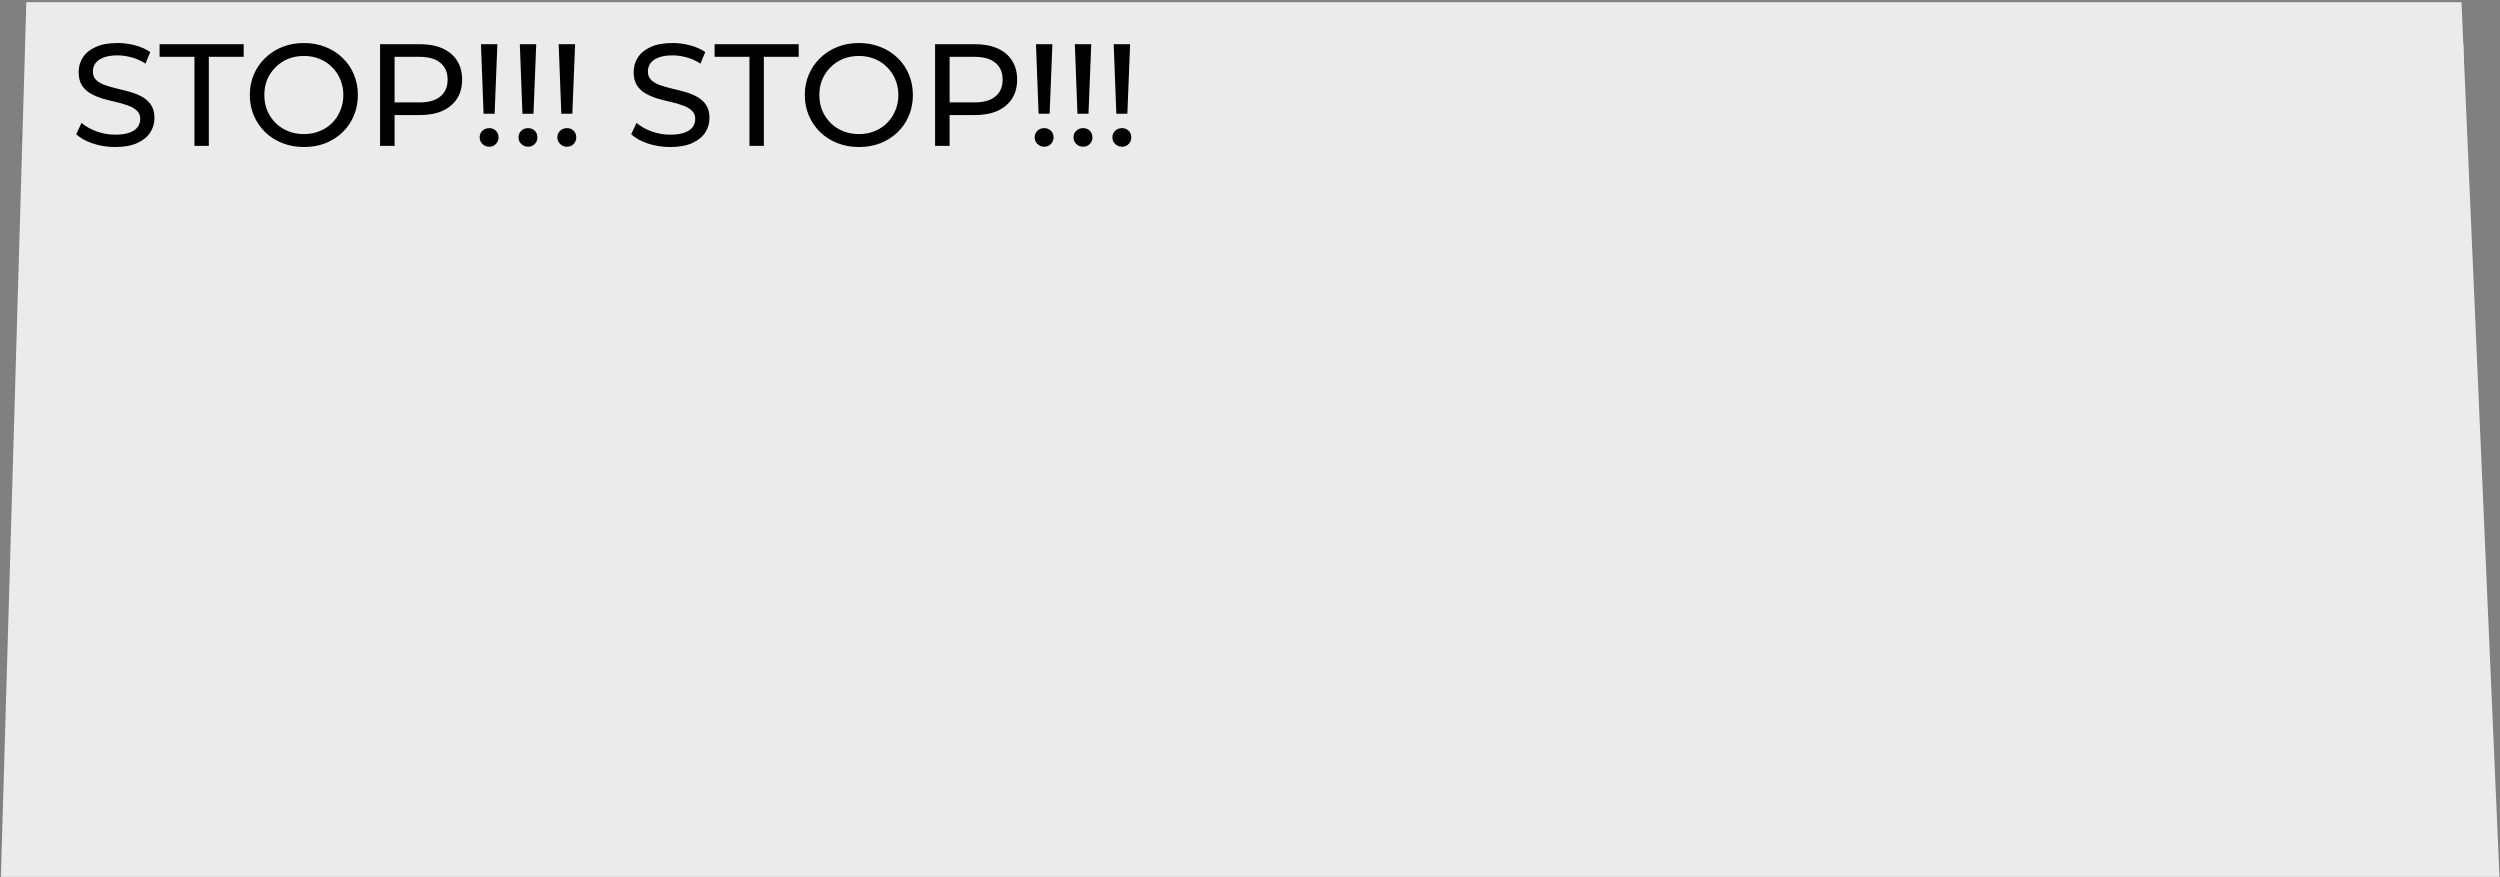 <svg width="969" height="340" viewBox="0 0 969 340" fill="none" xmlns="http://www.w3.org/2000/svg">
<rect x="0" y="0" width="969" height="340" fill="#808080" stroke="none"/>
<path d="M10.207 0.853L954.071 0.853L968.799 339.871L0.344 339.871L10.207 0.853Z" fill="#EBEBEB"/>
<mask id="mask0_194_584" style="mask-type:alpha" maskUnits="userSpaceOnUse" x="0" y="0" width="969" height="340">
<path d="M10.207 0.853L954.071 0.853L968.799 339.871L0.344 339.871L10.207 0.853Z" fill="black"/>
</mask>
<g mask="url(#mask0_194_584)">
<path d="M-585.645 56.984C-588.647 56.984 -591.518 56.533 -594.258 55.633C-596.998 54.694 -599.156 53.493 -600.732 52.03L-598.649 47.639C-597.148 48.952 -595.234 50.041 -592.907 50.904C-590.58 51.767 -588.159 52.199 -585.645 52.199C-583.355 52.199 -581.497 51.936 -580.071 51.41C-578.645 50.885 -577.594 50.172 -576.919 49.271C-576.243 48.333 -575.905 47.282 -575.905 46.118C-575.905 44.767 -576.356 43.679 -577.256 42.853C-578.12 42.028 -579.264 41.371 -580.691 40.883C-582.079 40.358 -583.618 39.907 -585.307 39.532C-586.996 39.157 -588.703 38.725 -590.43 38.237C-592.119 37.712 -593.676 37.055 -595.102 36.267C-596.491 35.478 -597.617 34.428 -598.48 33.114C-599.343 31.763 -599.775 30.037 -599.775 27.935C-599.775 25.908 -599.25 24.05 -598.199 22.361C-597.11 20.635 -595.459 19.265 -593.245 18.252C-590.993 17.201 -588.14 16.676 -584.688 16.676C-582.398 16.676 -580.128 16.976 -577.876 17.576C-575.624 18.177 -573.672 19.04 -572.021 20.166L-573.879 24.67C-575.568 23.544 -577.35 22.737 -579.227 22.249C-581.103 21.724 -582.924 21.461 -584.688 21.461C-586.902 21.461 -588.722 21.742 -590.148 22.305C-591.574 22.868 -592.625 23.619 -593.301 24.557C-593.939 25.495 -594.258 26.546 -594.258 27.71C-594.258 29.098 -593.826 30.205 -592.963 31.031C-592.062 31.857 -590.918 32.514 -589.529 33.002C-588.103 33.489 -586.545 33.94 -584.856 34.353C-583.168 34.728 -581.479 35.16 -579.79 35.647C-578.063 36.135 -576.506 36.773 -575.117 37.562C-573.691 38.35 -572.546 39.401 -571.683 40.714C-570.82 42.028 -570.388 43.717 -570.388 45.781C-570.388 47.77 -570.933 49.628 -572.021 51.354C-573.109 53.043 -574.798 54.413 -577.088 55.464C-579.339 56.477 -582.192 56.984 -585.645 56.984ZM-554.888 56.533V22.024L-568.399 22.024V17.126L-535.804 17.126V22.024H-549.315V56.533H-554.888ZM-512.433 56.984C-515.435 56.984 -518.231 56.477 -520.821 55.464C-523.373 54.45 -525.587 53.043 -527.464 51.242C-529.34 49.403 -530.804 47.263 -531.855 44.824C-532.906 42.384 -533.431 39.719 -533.431 36.83C-533.431 33.94 -532.906 31.275 -531.855 28.836C-530.804 26.396 -529.34 24.276 -527.464 22.474C-525.587 20.635 -523.373 19.209 -520.821 18.196C-518.269 17.182 -515.473 16.676 -512.433 16.676C-509.43 16.676 -506.672 17.182 -504.157 18.196C-501.605 19.171 -499.391 20.579 -497.514 22.418C-495.6 24.219 -494.136 26.34 -493.123 28.779C-492.072 31.219 -491.547 33.902 -491.547 36.83C-491.547 39.757 -492.072 42.441 -493.123 44.88C-494.136 47.319 -495.6 49.459 -497.514 51.298C-499.391 53.099 -501.605 54.507 -504.157 55.52C-506.672 56.496 -509.43 56.984 -512.433 56.984ZM-512.433 51.973C-510.256 51.973 -508.248 51.598 -506.409 50.847C-504.532 50.097 -502.919 49.046 -501.567 47.695C-500.179 46.306 -499.109 44.692 -498.359 42.853C-497.57 41.014 -497.176 39.006 -497.176 36.83C-497.176 34.653 -497.57 32.645 -498.359 30.806C-499.109 28.967 -500.179 27.372 -501.567 26.021C-502.919 24.632 -504.532 23.562 -506.409 22.812C-508.248 22.061 -510.256 21.686 -512.433 21.686C-514.647 21.686 -516.692 22.061 -518.569 22.812C-520.408 23.562 -522.022 24.632 -523.41 26.021C-524.799 27.372 -525.887 28.967 -526.676 30.806C-527.426 32.645 -527.801 34.653 -527.801 36.83C-527.801 39.006 -527.426 41.014 -526.676 42.853C-525.887 44.692 -524.799 46.306 -523.41 47.695C-522.022 49.046 -520.408 50.097 -518.569 50.847C-516.692 51.598 -514.647 51.973 -512.433 51.973ZM-482.942 56.533V17.126L-467.573 17.126C-464.12 17.126 -461.174 17.67 -458.735 18.759C-456.295 19.847 -454.419 21.423 -453.105 23.487C-451.792 25.552 -451.135 28.01 -451.135 30.862C-451.135 33.715 -451.792 36.173 -453.105 38.237C-454.419 40.264 -456.295 41.84 -458.735 42.966C-461.174 44.054 -464.12 44.599 -467.573 44.599H-479.846L-477.313 41.953V56.533H-482.942ZM-477.313 42.516L-479.846 39.701H-467.742C-464.139 39.701 -461.418 38.931 -459.579 37.393C-457.703 35.854 -456.764 33.677 -456.764 30.862C-456.764 28.047 -457.703 25.871 -459.579 24.332C-461.418 22.793 -464.139 22.024 -467.742 22.024L-479.846 22.024L-477.313 19.209V42.516ZM-442.821 44.092L-443.834 17.126H-437.473L-438.542 44.092H-442.821ZM-440.625 56.871C-441.676 56.871 -442.558 56.515 -443.271 55.801C-443.984 55.088 -444.341 54.244 -444.341 53.268C-444.341 52.217 -443.984 51.354 -443.271 50.678C-442.558 50.003 -441.676 49.665 -440.625 49.665C-439.575 49.665 -438.711 50.003 -438.036 50.678C-437.36 51.354 -437.022 52.217 -437.022 53.268C-437.022 54.244 -437.36 55.088 -438.036 55.801C-438.711 56.515 -439.575 56.871 -440.625 56.871ZM-427.757 44.092L-428.771 17.126L-422.409 17.126L-423.479 44.092H-427.757ZM-425.562 56.871C-426.613 56.871 -427.495 56.515 -428.208 55.801C-428.921 55.088 -429.277 54.244 -429.277 53.268C-429.277 52.217 -428.921 51.354 -428.208 50.678C-427.495 50.003 -426.613 49.665 -425.562 49.665C-424.511 49.665 -423.648 50.003 -422.972 50.678C-422.297 51.354 -421.959 52.217 -421.959 53.268C-421.959 54.244 -422.297 55.088 -422.972 55.801C-423.648 56.515 -424.511 56.871 -425.562 56.871ZM-412.694 44.092L-413.707 17.126H-407.345L-408.415 44.092H-412.694ZM-410.498 56.871C-411.549 56.871 -412.431 56.515 -413.144 55.801C-413.857 55.088 -414.214 54.244 -414.214 53.268C-414.214 52.217 -413.857 51.354 -413.144 50.678C-412.431 50.003 -411.549 49.665 -410.498 49.665C-409.447 49.665 -408.584 50.003 -407.908 50.678C-407.233 51.354 -406.895 52.217 -406.895 53.268C-406.895 54.244 -407.233 55.088 -407.908 55.801C-408.584 56.515 -409.447 56.871 -410.498 56.871ZM-370.52 56.984C-373.523 56.984 -376.394 56.533 -379.134 55.633C-381.873 54.694 -384.031 53.493 -385.608 52.03L-383.525 47.639C-382.023 48.952 -380.109 50.041 -377.782 50.904C-375.456 51.767 -373.035 52.199 -370.52 52.199C-368.231 52.199 -366.373 51.936 -364.947 51.41C-363.521 50.885 -362.47 50.172 -361.794 49.271C-361.119 48.333 -360.781 47.282 -360.781 46.118C-360.781 44.767 -361.231 43.679 -362.132 42.853C-362.995 42.028 -364.14 41.371 -365.566 40.883C-366.955 40.358 -368.494 39.907 -370.182 39.532C-371.871 39.157 -373.579 38.725 -375.305 38.237C-376.994 37.712 -378.552 37.055 -379.978 36.267C-381.367 35.478 -382.493 34.428 -383.356 33.114C-384.219 31.763 -384.651 30.037 -384.651 27.935C-384.651 25.908 -384.125 24.05 -383.074 22.361C-381.986 20.635 -380.335 19.265 -378.12 18.252C-375.868 17.201 -373.016 16.676 -369.563 16.676C-367.274 16.676 -365.003 16.976 -362.751 17.576C-360.499 18.177 -358.548 19.04 -356.897 20.166L-358.754 24.67C-360.443 23.544 -362.226 22.737 -364.102 22.249C-365.979 21.724 -367.799 21.461 -369.563 21.461C-371.778 21.461 -373.598 21.742 -375.024 22.305C-376.45 22.868 -377.501 23.619 -378.177 24.557C-378.815 25.495 -379.134 26.546 -379.134 27.71C-379.134 29.098 -378.702 30.205 -377.839 31.031C-376.938 31.857 -375.793 32.514 -374.405 33.002C-372.979 33.489 -371.421 33.94 -369.732 34.353C-368.043 34.728 -366.354 35.16 -364.665 35.647C-362.939 36.135 -361.381 36.773 -359.993 37.562C-358.567 38.35 -357.422 39.401 -356.559 40.714C-355.696 42.028 -355.264 43.717 -355.264 45.781C-355.264 47.77 -355.808 49.628 -356.897 51.354C-357.985 53.043 -359.674 54.413 -361.963 55.464C-364.215 56.477 -367.067 56.984 -370.52 56.984ZM-339.764 56.533V22.024L-353.275 22.024V17.126L-320.68 17.126V22.024L-334.191 22.024V56.533H-339.764ZM-297.308 56.984C-300.311 56.984 -303.107 56.477 -305.696 55.464C-308.248 54.45 -310.463 53.043 -312.339 51.242C-314.216 49.403 -315.68 47.263 -316.73 44.824C-317.781 42.384 -318.307 39.719 -318.307 36.83C-318.307 33.94 -317.781 31.275 -316.73 28.836C-315.68 26.396 -314.216 24.276 -312.339 22.474C-310.463 20.635 -308.248 19.209 -305.696 18.196C-303.144 17.182 -300.348 16.676 -297.308 16.676C-294.306 16.676 -291.547 17.182 -289.033 18.196C-286.481 19.171 -284.266 20.579 -282.39 22.418C-280.476 24.219 -279.012 26.34 -277.999 28.779C-276.948 31.219 -276.422 33.902 -276.422 36.83C-276.422 39.757 -276.948 42.441 -277.999 44.88C-279.012 47.319 -280.476 49.459 -282.39 51.298C-284.266 53.099 -286.481 54.507 -289.033 55.52C-291.547 56.496 -294.306 56.984 -297.308 56.984ZM-297.308 51.973C-295.131 51.973 -293.124 51.598 -291.285 50.847C-289.408 50.097 -287.794 49.046 -286.443 47.695C-285.054 46.306 -283.985 44.692 -283.234 42.853C-282.446 41.014 -282.052 39.006 -282.052 36.83C-282.052 34.653 -282.446 32.645 -283.234 30.806C-283.985 28.967 -285.054 27.372 -286.443 26.021C-287.794 24.632 -289.408 23.562 -291.285 22.812C-293.124 22.061 -295.131 21.686 -297.308 21.686C-299.523 21.686 -301.568 22.061 -303.445 22.812C-305.284 23.562 -306.897 24.632 -308.286 26.021C-309.675 27.372 -310.763 28.967 -311.551 30.806C-312.302 32.645 -312.677 34.653 -312.677 36.83C-312.677 39.006 -312.302 41.014 -311.551 42.853C-310.763 44.692 -309.675 46.306 -308.286 47.695C-306.897 49.046 -305.284 50.097 -303.445 50.847C-301.568 51.598 -299.523 51.973 -297.308 51.973ZM-267.818 56.533V17.126H-252.449C-248.996 17.126 -246.05 17.67 -243.61 18.759C-241.171 19.847 -239.294 21.423 -237.981 23.487C-236.667 25.552 -236.01 28.01 -236.01 30.862C-236.01 33.715 -236.667 36.173 -237.981 38.237C-239.294 40.264 -241.171 41.84 -243.61 42.966C-246.05 44.054 -248.996 44.599 -252.449 44.599H-264.721L-262.188 41.953V56.533H-267.818ZM-262.188 42.516L-264.721 39.701H-252.618C-249.015 39.701 -246.294 38.931 -244.455 37.393C-242.578 35.854 -241.64 33.677 -241.64 30.862C-241.64 28.047 -242.578 25.871 -244.455 24.332C-246.294 22.793 -249.015 22.024 -252.618 22.024L-264.721 22.024L-262.188 19.209V42.516ZM-227.697 44.092L-228.71 17.126H-222.348L-223.418 44.092H-227.697ZM-225.501 56.871C-226.552 56.871 -227.434 56.515 -228.147 55.801C-228.86 55.088 -229.217 54.244 -229.217 53.268C-229.217 52.217 -228.86 51.354 -228.147 50.678C-227.434 50.003 -226.552 49.665 -225.501 49.665C-224.45 49.665 -223.587 50.003 -222.911 50.678C-222.236 51.354 -221.898 52.217 -221.898 53.268C-221.898 54.244 -222.236 55.088 -222.911 55.801C-223.587 56.515 -224.45 56.871 -225.501 56.871ZM-212.633 44.092L-213.646 17.126H-207.285L-208.354 44.092H-212.633ZM-210.437 56.871C-211.488 56.871 -212.37 56.515 -213.083 55.801C-213.796 55.088 -214.153 54.244 -214.153 53.268C-214.153 52.217 -213.796 51.354 -213.083 50.678C-212.37 50.003 -211.488 49.665 -210.437 49.665C-209.386 49.665 -208.523 50.003 -207.848 50.678C-207.172 51.354 -206.834 52.217 -206.834 53.268C-206.834 54.244 -207.172 55.088 -207.848 55.801C-208.523 56.515 -209.386 56.871 -210.437 56.871ZM-197.569 44.092L-198.583 17.126H-192.221L-193.291 44.092L-197.569 44.092ZM-195.374 56.871C-196.425 56.871 -197.307 56.515 -198.02 55.801C-198.733 55.088 -199.089 54.244 -199.089 53.268C-199.089 52.217 -198.733 51.354 -198.02 50.678C-197.307 50.003 -196.425 49.665 -195.374 49.665C-194.323 49.665 -193.46 50.003 -192.784 50.678C-192.109 51.354 -191.771 52.217 -191.771 53.268C-191.771 54.244 -192.109 55.088 -192.784 55.801C-193.46 56.515 -194.323 56.871 -195.374 56.871ZM-170.514 56.984C-173.517 56.984 -176.388 56.533 -179.128 55.633C-181.868 54.694 -184.026 53.493 -185.602 52.03L-183.519 47.639C-182.018 48.952 -180.104 50.041 -177.777 50.904C-175.45 51.767 -173.029 52.199 -170.514 52.199C-168.225 52.199 -166.367 51.936 -164.941 51.41C-163.515 50.885 -162.464 50.172 -161.789 49.271C-161.113 48.333 -160.775 47.282 -160.775 46.118C-160.775 44.767 -161.226 43.679 -162.126 42.853C-162.99 42.028 -164.134 41.371 -165.56 40.883C-166.949 40.358 -168.488 39.907 -170.177 39.532C-171.866 39.157 -173.573 38.725 -175.3 38.237C-176.989 37.712 -178.546 37.055 -179.972 36.267C-181.361 35.478 -182.487 34.428 -183.35 33.114C-184.213 31.763 -184.645 30.037 -184.645 27.935C-184.645 25.908 -184.119 24.05 -183.069 22.361C-181.98 20.635 -180.329 19.265 -178.114 18.252C-175.863 17.201 -173.01 16.676 -169.557 16.676C-167.268 16.676 -164.997 16.976 -162.746 17.576C-160.494 18.177 -158.542 19.04 -156.891 20.166L-158.749 24.67C-160.437 23.544 -162.22 22.737 -164.097 22.249C-165.973 21.724 -167.793 21.461 -169.557 21.461C-171.772 21.461 -173.592 21.742 -175.018 22.305C-176.444 22.868 -177.495 23.619 -178.171 24.557C-178.809 25.495 -179.128 26.546 -179.128 27.71C-179.128 29.098 -178.696 30.205 -177.833 31.031C-176.932 31.857 -175.788 32.514 -174.399 33.002C-172.973 33.489 -171.415 33.94 -169.726 34.353C-168.037 34.728 -166.349 35.16 -164.66 35.647C-162.933 36.135 -161.376 36.773 -159.987 37.562C-158.561 38.35 -157.416 39.401 -156.553 40.714C-155.69 42.028 -155.258 43.717 -155.258 45.781C-155.258 47.77 -155.802 49.628 -156.891 51.354C-157.979 53.043 -159.668 54.413 -161.957 55.464C-164.209 56.477 -167.062 56.984 -170.514 56.984ZM-139.758 56.533V22.024L-153.269 22.024V17.126L-120.674 17.126V22.024L-134.185 22.024V56.533H-139.758ZM-97.302 56.984C-100.305 56.984 -103.101 56.477 -105.691 55.464C-108.243 54.45 -110.457 53.043 -112.334 51.242C-114.21 49.403 -115.674 47.263 -116.725 44.824C-117.776 42.384 -118.301 39.719 -118.301 36.83C-118.301 33.94 -117.776 31.275 -116.725 28.836C-115.674 26.396 -114.21 24.276 -112.334 22.474C-110.457 20.635 -108.243 19.209 -105.691 18.196C-103.139 17.182 -100.342 16.676 -97.302 16.676C-94.3 16.676 -91.541 17.182 -89.027 18.196C-86.475 19.171 -84.26 20.579 -82.384 22.418C-80.47 24.219 -79.006 26.34 -77.993 28.779C-76.942 31.219 -76.417 33.902 -76.417 36.83C-76.417 39.757 -76.942 42.441 -77.993 44.88C-79.006 47.319 -80.47 49.459 -82.384 51.298C-84.26 53.099 -86.475 54.507 -89.027 55.52C-91.541 56.496 -94.3 56.984 -97.302 56.984ZM-97.302 51.973C-95.126 51.973 -93.118 51.598 -91.279 50.847C-89.402 50.097 -87.788 49.046 -86.437 47.695C-85.049 46.306 -83.979 44.692 -83.228 42.853C-82.44 41.014 -82.046 39.006 -82.046 36.83C-82.046 34.653 -82.44 32.645 -83.228 30.806C-83.979 28.967 -85.049 27.372 -86.437 26.021C-87.788 24.632 -89.402 23.562 -91.279 22.812C-93.118 22.061 -95.126 21.686 -97.302 21.686C-99.517 21.686 -101.562 22.061 -103.439 22.812C-105.278 23.562 -106.892 24.632 -108.28 26.021C-109.669 27.372 -110.757 28.967 -111.545 30.806C-112.296 32.645 -112.671 34.653 -112.671 36.83C-112.671 39.006 -112.296 41.014 -111.545 42.853C-110.757 44.692 -109.669 46.306 -108.28 47.695C-106.892 49.046 -105.278 50.097 -103.439 50.847C-101.562 51.598 -99.517 51.973 -97.302 51.973ZM-67.812 56.533V17.126H-52.443C-48.99 17.126 -46.044 17.67 -43.605 18.759C-41.165 19.847 -39.289 21.423 -37.975 23.487C-36.661 25.552 -36.005 28.01 -36.005 30.862C-36.005 33.715 -36.661 36.173 -37.975 38.237C-39.289 40.264 -41.165 41.84 -43.605 42.966C-46.044 44.054 -48.99 44.599 -52.443 44.599H-64.716L-62.182 41.953V56.533H-67.812ZM-62.182 42.516L-64.716 39.701H-52.612C-49.009 39.701 -46.288 38.931 -44.449 37.393C-42.572 35.854 -41.634 33.677 -41.634 30.862C-41.634 28.047 -42.572 25.871 -44.449 24.332C-46.288 22.793 -49.009 22.024 -52.612 22.024H-64.716L-62.182 19.209V42.516ZM-27.691 44.092L-28.704 17.126H-22.343L-23.412 44.092H-27.691ZM-25.495 56.871C-26.546 56.871 -27.428 56.515 -28.141 55.801C-28.854 55.088 -29.211 54.244 -29.211 53.268C-29.211 52.217 -28.854 51.354 -28.141 50.678C-27.428 50.003 -26.546 49.665 -25.495 49.665C-24.444 49.665 -23.581 50.003 -22.906 50.678C-22.23 51.354 -21.892 52.217 -21.892 53.268C-21.892 54.244 -22.23 55.088 -22.906 55.801C-23.581 56.515 -24.444 56.871 -25.495 56.871ZM-12.627 44.092L-13.64 17.126H-7.279L-8.349 44.092H-12.627ZM-10.432 56.871C-11.482 56.871 -12.364 56.515 -13.078 55.801C-13.791 55.088 -14.147 54.244 -14.147 53.268C-14.147 52.217 -13.791 51.354 -13.078 50.678C-12.364 50.003 -11.482 49.665 -10.432 49.665C-9.381 49.665 -8.518 50.003 -7.842 50.678C-7.166 51.354 -6.829 52.217 -6.829 53.268C-6.829 54.244 -7.166 55.088 -7.842 55.801C-8.518 56.515 -9.381 56.871 -10.432 56.871ZM2.436 44.092L1.423 17.126L7.785 17.126L6.715 44.092H2.436ZM4.632 56.871C3.581 56.871 2.699 56.515 1.986 55.801C1.273 55.088 0.916 54.244 0.916 53.268C0.916 52.217 1.273 51.354 1.986 50.678C2.699 50.003 3.581 49.665 4.632 49.665C5.683 49.665 6.546 50.003 7.222 50.678C7.897 51.354 8.235 52.217 8.235 53.268C8.235 54.244 7.897 55.088 7.222 55.801C6.546 56.515 5.683 56.871 4.632 56.871ZM44.61 56.984C41.607 56.984 38.736 56.533 35.997 55.633C33.257 54.694 31.099 53.493 29.523 52.03L31.605 47.639C33.107 48.952 35.021 50.041 37.348 50.904C39.675 51.767 42.095 52.199 44.61 52.199C46.899 52.199 48.757 51.936 50.183 51.41C51.609 50.885 52.66 50.172 53.336 49.271C54.011 48.333 54.349 47.282 54.349 46.118C54.349 44.767 53.899 43.679 52.998 42.853C52.135 42.028 50.99 41.371 49.564 40.883C48.175 40.358 46.637 39.907 44.948 39.532C43.259 39.157 41.551 38.725 39.825 38.237C38.136 37.712 36.578 37.055 35.152 36.267C33.764 35.478 32.638 34.428 31.774 33.114C30.911 31.763 30.48 30.037 30.48 27.935C30.48 25.908 31.005 24.05 32.056 22.361C33.144 20.635 34.796 19.265 37.01 18.252C39.262 17.201 42.114 16.676 45.567 16.676C47.856 16.676 50.127 16.976 52.379 17.576C54.631 18.177 56.582 19.04 58.234 20.166L56.376 24.67C54.687 23.544 52.904 22.737 51.028 22.249C49.151 21.724 47.331 21.461 45.567 21.461C43.353 21.461 41.532 21.742 40.106 22.305C38.68 22.868 37.629 23.619 36.954 24.557C36.316 25.495 35.997 26.546 35.997 27.71C35.997 29.098 36.428 30.205 37.291 31.031C38.192 31.857 39.337 32.514 40.725 33.002C42.152 33.489 43.709 33.94 45.398 34.353C47.087 34.728 48.776 35.16 50.465 35.647C52.191 36.135 53.749 36.773 55.137 37.562C56.563 38.35 57.708 39.401 58.571 40.714C59.435 42.028 59.866 43.717 59.866 45.781C59.866 47.77 59.322 49.628 58.234 51.354C57.145 53.043 55.456 54.413 53.167 55.464C50.915 56.477 48.063 56.984 44.61 56.984ZM75.366 56.533V22.024L61.855 22.024V17.126L94.451 17.126V22.024L80.939 22.024V56.533L75.366 56.533ZM117.822 56.984C114.819 56.984 112.023 56.477 109.434 55.464C106.882 54.45 104.667 53.043 102.791 51.242C100.914 49.403 99.451 47.263 98.4 44.824C97.349 42.384 96.823 39.719 96.823 36.83C96.823 33.94 97.349 31.275 98.4 28.836C99.451 26.396 100.914 24.276 102.791 22.474C104.667 20.635 106.882 19.209 109.434 18.196C111.986 17.182 114.782 16.676 117.822 16.676C120.824 16.676 123.583 17.182 126.097 18.196C128.65 19.171 130.864 20.579 132.74 22.418C134.654 24.219 136.118 26.34 137.132 28.779C138.182 31.219 138.708 33.902 138.708 36.83C138.708 39.757 138.182 42.441 137.132 44.88C136.118 47.319 134.654 49.459 132.74 51.298C130.864 53.099 128.65 54.507 126.097 55.52C123.583 56.496 120.824 56.984 117.822 56.984ZM117.822 51.973C119.999 51.973 122.007 51.598 123.846 50.847C125.722 50.097 127.336 49.046 128.687 47.695C130.076 46.306 131.145 44.692 131.896 42.853C132.684 41.014 133.078 39.006 133.078 36.83C133.078 34.653 132.684 32.645 131.896 30.806C131.145 28.967 130.076 27.372 128.687 26.021C127.336 24.632 125.722 23.562 123.846 22.812C122.007 22.061 119.999 21.686 117.822 21.686C115.608 21.686 113.562 22.061 111.686 22.812C109.847 23.562 108.233 24.632 106.844 26.021C105.455 27.372 104.367 28.967 103.579 30.806C102.828 32.645 102.453 34.653 102.453 36.83C102.453 39.006 102.828 41.014 103.579 42.853C104.367 44.692 105.455 46.306 106.844 47.695C108.233 49.046 109.847 50.097 111.686 50.847C113.562 51.598 115.608 51.973 117.822 51.973ZM147.312 56.533V17.126L162.681 17.126C166.134 17.126 169.08 17.67 171.52 18.759C173.959 19.847 175.836 21.423 177.149 23.487C178.463 25.552 179.12 28.01 179.12 30.862C179.12 33.715 178.463 36.173 177.149 38.237C175.836 40.264 173.959 41.84 171.52 42.966C169.08 44.054 166.134 44.599 162.681 44.599L150.409 44.599L152.942 41.953V56.533H147.312ZM152.942 42.516L150.409 39.701L162.512 39.701C166.115 39.701 168.836 38.931 170.675 37.393C172.552 35.854 173.49 33.677 173.49 30.862C173.49 28.047 172.552 25.871 170.675 24.332C168.836 22.793 166.115 22.024 162.512 22.024H150.409L152.942 19.209V42.516ZM187.434 44.092L186.42 17.126L192.782 17.126L191.712 44.092H187.434ZM189.629 56.871C188.578 56.871 187.696 56.515 186.983 55.801C186.27 55.088 185.914 54.244 185.914 53.268C185.914 52.217 186.27 51.354 186.983 50.678C187.696 50.003 188.578 49.665 189.629 49.665C190.68 49.665 191.543 50.003 192.219 50.678C192.894 51.354 193.232 52.217 193.232 53.268C193.232 54.244 192.894 55.088 192.219 55.801C191.543 56.515 190.68 56.871 189.629 56.871ZM202.497 44.092L201.484 17.126H207.845L206.776 44.092H202.497ZM204.693 56.871C203.642 56.871 202.76 56.515 202.047 55.801C201.334 55.088 200.977 54.244 200.977 53.268C200.977 52.217 201.334 51.354 202.047 50.678C202.76 50.003 203.642 49.665 204.693 49.665C205.744 49.665 206.607 50.003 207.282 50.678C207.958 51.354 208.296 52.217 208.296 53.268C208.296 54.244 207.958 55.088 207.282 55.801C206.607 56.515 205.744 56.871 204.693 56.871ZM217.561 44.092L216.548 17.126H222.909L221.839 44.092H217.561ZM219.756 56.871C218.706 56.871 217.824 56.515 217.111 55.801C216.397 55.088 216.041 54.244 216.041 53.268C216.041 52.217 216.397 51.354 217.111 50.678C217.824 50.003 218.706 49.665 219.756 49.665C220.807 49.665 221.671 50.003 222.346 50.678C223.022 51.354 223.359 52.217 223.359 53.268C223.359 54.244 223.022 55.088 222.346 55.801C221.671 56.515 220.807 56.871 219.756 56.871ZM259.734 56.984C256.732 56.984 253.861 56.533 251.121 55.633C248.381 54.694 246.223 53.493 244.647 52.03L246.73 47.639C248.231 48.952 250.145 50.041 252.472 50.904C254.799 51.767 257.22 52.199 259.734 52.199C262.024 52.199 263.881 51.936 265.308 51.41C266.734 50.885 267.785 50.172 268.46 49.271C269.136 48.333 269.473 47.282 269.473 46.118C269.473 44.767 269.023 43.679 268.122 42.853C267.259 42.028 266.114 41.371 264.688 40.883C263.3 40.358 261.761 39.907 260.072 39.532C258.383 39.157 256.675 38.725 254.949 38.237C253.26 37.712 251.703 37.055 250.276 36.267C248.888 35.478 247.762 34.428 246.899 33.114C246.035 31.763 245.604 30.037 245.604 27.935C245.604 25.908 246.129 24.05 247.18 22.361C248.269 20.635 249.92 19.265 252.134 18.252C254.386 17.201 257.238 16.676 260.691 16.676C262.981 16.676 265.251 16.976 267.503 17.576C269.755 18.177 271.707 19.04 273.358 20.166L271.5 24.67C269.811 23.544 268.029 22.737 266.152 22.249C264.275 21.724 262.455 21.461 260.691 21.461C258.477 21.461 256.657 21.742 255.231 22.305C253.804 22.868 252.753 23.619 252.078 24.557C251.44 25.495 251.121 26.546 251.121 27.71C251.121 29.098 251.553 30.205 252.416 31.031C253.316 31.857 254.461 32.514 255.85 33.002C257.276 33.489 258.833 33.94 260.522 34.353C262.211 34.728 263.9 35.16 265.589 35.647C267.315 36.135 268.873 36.773 270.262 37.562C271.688 38.35 272.833 39.401 273.696 40.714C274.559 42.028 274.991 43.717 274.991 45.781C274.991 47.77 274.446 49.628 273.358 51.354C272.27 53.043 270.581 54.413 268.291 55.464C266.039 56.477 263.187 56.984 259.734 56.984ZM290.491 56.533V22.024L276.979 22.024V17.126L309.575 17.126V22.024L296.064 22.024V56.533H290.491ZM332.946 56.984C329.944 56.984 327.148 56.477 324.558 55.464C322.006 54.45 319.792 53.043 317.915 51.242C316.039 49.403 314.575 47.263 313.524 44.824C312.473 42.384 311.948 39.719 311.948 36.83C311.948 33.94 312.473 31.275 313.524 28.836C314.575 26.396 316.039 24.276 317.915 22.474C319.792 20.635 322.006 19.209 324.558 18.196C327.11 17.182 329.906 16.676 332.946 16.676C335.949 16.676 338.707 17.182 341.222 18.196C343.774 19.171 345.988 20.579 347.865 22.418C349.779 24.219 351.243 26.34 352.256 28.779C353.307 31.219 353.832 33.902 353.832 36.83C353.832 39.757 353.307 42.441 352.256 44.88C351.243 47.319 349.779 49.459 347.865 51.298C345.988 53.099 343.774 54.507 341.222 55.52C338.707 56.496 335.949 56.984 332.946 56.984ZM332.946 51.973C335.123 51.973 337.131 51.598 338.97 50.847C340.847 50.097 342.46 49.046 343.811 47.695C345.2 46.306 346.27 44.692 347.02 42.853C347.809 41.014 348.203 39.006 348.203 36.83C348.203 34.653 347.809 32.645 347.02 30.806C346.27 28.967 345.2 27.372 343.811 26.021C342.46 24.632 340.847 23.562 338.97 22.812C337.131 22.061 335.123 21.686 332.946 21.686C330.732 21.686 328.687 22.061 326.81 22.812C324.971 23.562 323.357 24.632 321.969 26.021C320.58 27.372 319.491 28.967 318.703 30.806C317.953 32.645 317.577 34.653 317.577 36.83C317.577 39.006 317.953 41.014 318.703 42.853C319.491 44.692 320.58 46.306 321.969 47.695C323.357 49.046 324.971 50.097 326.81 50.847C328.687 51.598 330.732 51.973 332.946 51.973ZM362.437 56.533V17.126H377.806C381.258 17.126 384.205 17.67 386.644 18.759C389.084 19.847 390.96 21.423 392.274 23.487C393.587 25.552 394.244 28.01 394.244 30.862C394.244 33.715 393.587 36.173 392.274 38.237C390.96 40.264 389.084 41.84 386.644 42.966C384.205 44.054 381.258 44.599 377.806 44.599H365.533L368.066 41.953V56.533H362.437ZM368.066 42.516L365.533 39.701H377.637C381.24 39.701 383.961 38.931 385.8 37.393C387.676 35.854 388.614 33.677 388.614 30.862C388.614 28.047 387.676 25.871 385.8 24.332C383.961 22.793 381.24 22.024 377.637 22.024H365.533L368.066 19.209V42.516ZM402.558 44.092L401.545 17.126H407.906L406.836 44.092H402.558ZM404.754 56.871C403.703 56.871 402.821 56.515 402.108 55.801C401.394 55.088 401.038 54.244 401.038 53.268C401.038 52.217 401.394 51.354 402.108 50.678C402.821 50.003 403.703 49.665 404.754 49.665C405.804 49.665 406.668 50.003 407.343 50.678C408.019 51.354 408.356 52.217 408.356 53.268C408.356 54.244 408.019 55.088 407.343 55.801C406.668 56.515 405.804 56.871 404.754 56.871ZM417.622 44.092L416.608 17.126L422.97 17.126L421.9 44.092H417.622ZM419.817 56.871C418.766 56.871 417.884 56.515 417.171 55.801C416.458 55.088 416.102 54.244 416.102 53.268C416.102 52.217 416.458 51.354 417.171 50.678C417.884 50.003 418.766 49.665 419.817 49.665C420.868 49.665 421.731 50.003 422.407 50.678C423.082 51.354 423.42 52.217 423.42 53.268C423.42 54.244 423.082 55.088 422.407 55.801C421.731 56.515 420.868 56.871 419.817 56.871ZM432.685 44.092L431.672 17.126H438.033L436.964 44.092H432.685ZM434.881 56.871C433.83 56.871 432.948 56.515 432.235 55.801C431.522 55.088 431.165 54.244 431.165 53.268C431.165 52.217 431.522 51.354 432.235 50.678C432.948 50.003 433.83 49.665 434.881 49.665C435.932 49.665 436.795 50.003 437.47 50.678C438.146 51.354 438.484 52.217 438.484 53.268C438.484 54.244 438.146 55.088 437.47 55.801C436.795 56.515 435.932 56.871 434.881 56.871ZM1335.36 56.984C1332.35 56.984 1329.48 56.533 1326.74 55.633C1324 54.694 1321.85 53.493 1320.27 52.03L1322.35 47.639C1323.85 48.952 1325.77 50.041 1328.09 50.904C1330.42 51.767 1332.84 52.199 1335.36 52.199C1337.65 52.199 1339.5 51.936 1340.93 51.41C1342.36 50.885 1343.41 50.172 1344.08 49.271C1344.76 48.333 1345.1 47.282 1345.1 46.118C1345.1 44.767 1344.65 43.679 1343.74 42.853C1342.88 42.028 1341.74 41.371 1340.31 40.883C1338.92 40.358 1337.38 39.907 1335.69 39.532C1334.01 39.157 1332.3 38.725 1330.57 38.237C1328.88 37.712 1327.32 37.055 1325.9 36.267C1324.51 35.478 1323.38 34.428 1322.52 33.114C1321.66 31.763 1321.23 30.037 1321.23 27.935C1321.23 25.908 1321.75 24.05 1322.8 22.361C1323.89 20.635 1325.54 19.265 1327.76 18.252C1330.01 17.201 1332.86 16.676 1336.31 16.676C1338.6 16.676 1340.87 16.976 1343.13 17.576C1345.38 18.177 1347.33 19.04 1348.98 20.166L1347.12 24.67C1345.43 23.544 1343.65 22.737 1341.77 22.249C1339.9 21.724 1338.08 21.461 1336.31 21.461C1334.1 21.461 1332.28 21.742 1330.85 22.305C1329.43 22.868 1328.38 23.619 1327.7 24.557C1327.06 25.495 1326.74 26.546 1326.74 27.71C1326.74 29.098 1327.17 30.205 1328.04 31.031C1328.94 31.857 1330.08 32.514 1331.47 33.002C1332.9 33.489 1334.46 33.94 1336.14 34.353C1337.83 34.728 1339.52 35.16 1341.21 35.647C1342.94 36.135 1344.49 36.773 1345.88 37.562C1347.31 38.35 1348.45 39.401 1349.32 40.714C1350.18 42.028 1350.61 43.717 1350.61 45.781C1350.61 47.77 1350.07 49.628 1348.98 51.354C1347.89 53.043 1346.2 54.413 1343.91 55.464C1341.66 56.477 1338.81 56.984 1335.36 56.984ZM1366.11 56.533V22.024H1352.6V17.126L1385.2 17.126V22.024H1371.69V56.533H1366.11ZM1408.57 56.984C1405.57 56.984 1402.77 56.477 1400.18 55.464C1397.63 54.45 1395.41 53.043 1393.54 51.242C1391.66 49.403 1390.2 47.263 1389.15 44.824C1388.1 42.384 1387.57 39.719 1387.57 36.83C1387.57 33.94 1388.1 31.275 1389.15 28.836C1390.2 26.396 1391.66 24.276 1393.54 22.474C1395.41 20.635 1397.63 19.209 1400.18 18.196C1402.73 17.182 1405.53 16.676 1408.57 16.676C1411.57 16.676 1414.33 17.182 1416.84 18.196C1419.4 19.171 1421.61 20.579 1423.49 22.418C1425.4 24.219 1426.86 26.34 1427.88 28.779C1428.93 31.219 1429.45 33.902 1429.45 36.83C1429.45 39.757 1428.93 42.441 1427.88 44.88C1426.86 47.319 1425.4 49.459 1423.49 51.298C1421.61 53.099 1419.4 54.507 1416.84 55.52C1414.33 56.496 1411.57 56.984 1408.57 56.984ZM1408.57 51.973C1410.74 51.973 1412.75 51.598 1414.59 50.847C1416.47 50.097 1418.08 49.046 1419.43 47.695C1420.82 46.306 1421.89 44.692 1422.64 42.853C1423.43 41.014 1423.82 39.006 1423.82 36.83C1423.82 34.653 1423.43 32.645 1422.64 30.806C1421.89 28.967 1420.82 27.372 1419.43 26.021C1418.08 24.632 1416.47 23.562 1414.59 22.812C1412.75 22.061 1410.74 21.686 1408.57 21.686C1406.35 21.686 1404.31 22.061 1402.43 22.812C1400.59 23.562 1398.98 24.632 1397.59 26.021C1396.2 27.372 1395.11 28.967 1394.33 30.806C1393.57 32.645 1393.2 34.653 1393.2 36.83C1393.2 39.006 1393.57 41.014 1394.33 42.853C1395.11 44.692 1396.2 46.306 1397.59 47.695C1398.98 49.046 1400.59 50.097 1402.43 50.847C1404.31 51.598 1406.35 51.973 1408.57 51.973ZM1438.06 56.533V17.126L1453.43 17.126C1456.88 17.126 1459.83 17.67 1462.27 18.759C1464.71 19.847 1466.58 21.423 1467.9 23.487C1469.21 25.552 1469.87 28.01 1469.87 30.862C1469.87 33.715 1469.21 36.173 1467.9 38.237C1466.58 40.264 1464.71 41.84 1462.27 42.966C1459.83 44.054 1456.88 44.599 1453.43 44.599H1441.15L1443.69 41.953V56.533H1438.06ZM1443.69 42.516L1441.15 39.701H1453.26C1456.86 39.701 1459.58 38.931 1461.42 37.393C1463.3 35.854 1464.24 33.677 1464.24 30.862C1464.24 28.047 1463.3 25.871 1461.42 24.332C1459.58 22.793 1456.86 22.024 1453.26 22.024L1441.15 22.024L1443.69 19.209V42.516ZM1478.18 44.092L1477.17 17.126L1483.53 17.126L1482.46 44.092H1478.18ZM1480.38 56.871C1479.32 56.871 1478.44 56.515 1477.73 55.801C1477.02 55.088 1476.66 54.244 1476.66 53.268C1476.66 52.217 1477.02 51.354 1477.73 50.678C1478.44 50.003 1479.32 49.665 1480.38 49.665C1481.43 49.665 1482.29 50.003 1482.96 50.678C1483.64 51.354 1483.98 52.217 1483.98 53.268C1483.98 54.244 1483.64 55.088 1482.96 55.801C1482.29 56.515 1481.43 56.871 1480.38 56.871ZM1493.24 44.092L1492.23 17.126H1498.59L1497.52 44.092H1493.24ZM1495.44 56.871C1494.39 56.871 1493.51 56.515 1492.79 55.801C1492.08 55.088 1491.72 54.244 1491.72 53.268C1491.72 52.217 1492.08 51.354 1492.79 50.678C1493.51 50.003 1494.39 49.665 1495.44 49.665C1496.49 49.665 1497.35 50.003 1498.03 50.678C1498.7 51.354 1499.04 52.217 1499.04 53.268C1499.04 54.244 1498.7 55.088 1498.03 55.801C1497.35 56.515 1496.49 56.871 1495.44 56.871ZM1508.31 44.092L1507.29 17.126L1513.66 17.126L1512.59 44.092H1508.31ZM1510.5 56.871C1509.45 56.871 1508.57 56.515 1507.86 55.801C1507.14 55.088 1506.79 54.244 1506.79 53.268C1506.79 52.217 1507.14 51.354 1507.86 50.678C1508.57 50.003 1509.45 49.665 1510.5 49.665C1511.55 49.665 1512.42 50.003 1513.09 50.678C1513.77 51.354 1514.11 52.217 1514.11 53.268C1514.11 54.244 1513.77 55.088 1513.09 55.801C1512.42 56.515 1511.55 56.871 1510.5 56.871Z" fill="black"/>
<path d="M474.859 56.984C471.856 56.984 468.985 56.533 466.245 55.633C463.506 54.694 461.348 53.493 459.771 52.03L461.854 47.639C463.355 48.952 465.27 50.041 467.596 50.904C469.923 51.767 472.344 52.199 474.859 52.199C477.148 52.199 479.006 51.936 480.432 51.41C481.858 50.885 482.909 50.172 483.585 49.271C484.26 48.333 484.598 47.282 484.598 46.118C484.598 44.767 484.148 43.679 483.247 42.853C482.384 42.028 481.239 41.371 479.813 40.883C478.424 40.358 476.885 39.907 475.196 39.532C473.508 39.157 471.8 38.725 470.074 38.237C468.385 37.712 466.827 37.055 465.401 36.267C464.012 35.478 462.886 34.428 462.023 33.114C461.16 31.763 460.728 30.037 460.728 27.935C460.728 25.908 461.254 24.05 462.305 22.361C463.393 20.635 465.044 19.265 467.259 18.252C469.511 17.201 472.363 16.676 475.816 16.676C478.105 16.676 480.376 16.976 482.628 17.576C484.879 18.177 486.831 19.04 488.482 20.166L486.625 24.67C484.936 23.544 483.153 22.737 481.276 22.249C479.4 21.724 477.58 21.461 475.816 21.461C473.601 21.461 471.781 21.742 470.355 22.305C468.929 22.868 467.878 23.619 467.202 24.557C466.564 25.495 466.245 26.546 466.245 27.71C466.245 29.098 466.677 30.205 467.54 31.031C468.441 31.857 469.586 32.514 470.974 33.002C472.4 33.489 473.958 33.94 475.647 34.353C477.336 34.728 479.025 35.16 480.714 35.647C482.44 36.135 483.997 36.773 485.386 37.562C486.812 38.35 487.957 39.401 488.82 40.714C489.683 42.028 490.115 43.717 490.115 45.781C490.115 47.77 489.571 49.628 488.482 51.354C487.394 53.043 485.705 54.413 483.416 55.464C481.164 56.477 478.312 56.984 474.859 56.984ZM505.615 56.533V22.024L492.104 22.024V17.126L524.699 17.126V22.024L511.188 22.024V56.533H505.615ZM548.071 56.984C545.068 56.984 542.272 56.477 539.682 55.464C537.13 54.45 534.916 53.043 533.04 51.242C531.163 49.403 529.699 47.263 528.648 44.824C527.598 42.384 527.072 39.719 527.072 36.83C527.072 33.94 527.598 31.275 528.648 28.836C529.699 26.396 531.163 24.276 533.04 22.474C534.916 20.635 537.13 19.209 539.682 18.196C542.235 17.182 545.031 16.676 548.071 16.676C551.073 16.676 553.832 17.182 556.346 18.196C558.898 19.171 561.113 20.579 562.989 22.418C564.903 24.219 566.367 26.34 567.38 28.779C568.431 31.219 568.957 33.902 568.957 36.83C568.957 39.757 568.431 42.441 567.38 44.88C566.367 47.319 564.903 49.459 562.989 51.298C561.113 53.099 558.898 54.507 556.346 55.52C553.832 56.496 551.073 56.984 548.071 56.984ZM548.071 51.973C550.247 51.973 552.255 51.598 554.094 50.847C555.971 50.097 557.585 49.046 558.936 47.695C560.324 46.306 561.394 44.692 562.145 42.853C562.933 41.014 563.327 39.006 563.327 36.83C563.327 34.653 562.933 32.645 562.145 30.806C561.394 28.967 560.324 27.372 558.936 26.021C557.585 24.632 555.971 23.562 554.094 22.812C552.255 22.061 550.247 21.686 548.071 21.686C545.856 21.686 543.811 22.061 541.934 22.812C540.095 23.562 538.481 24.632 537.093 26.021C535.704 27.372 534.616 28.967 533.828 30.806C533.077 32.645 532.702 34.653 532.702 36.83C532.702 39.006 533.077 41.014 533.828 42.853C534.616 44.692 535.704 46.306 537.093 47.695C538.481 49.046 540.095 50.097 541.934 50.847C543.811 51.598 545.856 51.973 548.071 51.973ZM577.561 56.533V17.126L592.93 17.126C596.383 17.126 599.329 17.67 601.769 18.759C604.208 19.847 606.085 21.423 607.398 23.487C608.712 25.552 609.369 28.01 609.369 30.862C609.369 33.715 608.712 36.173 607.398 38.237C606.085 40.264 604.208 41.84 601.769 42.966C599.329 44.054 596.383 44.599 592.93 44.599L580.657 44.599L583.191 41.953V56.533L577.561 56.533ZM583.191 42.516L580.657 39.701L592.761 39.701C596.364 39.701 599.085 38.931 600.924 37.393C602.801 35.854 603.739 33.677 603.739 30.862C603.739 28.047 602.801 25.871 600.924 24.332C599.085 22.793 596.364 22.024 592.761 22.024L580.657 22.024L583.191 19.209V42.516ZM617.682 44.092L616.669 17.126H623.03L621.961 44.092L617.682 44.092ZM619.878 56.871C618.827 56.871 617.945 56.515 617.232 55.801C616.519 55.088 616.162 54.244 616.162 53.268C616.162 52.217 616.519 51.354 617.232 50.678C617.945 50.003 618.827 49.665 619.878 49.665C620.929 49.665 621.792 50.003 622.467 50.678C623.143 51.354 623.481 52.217 623.481 53.268C623.481 54.244 623.143 55.088 622.467 55.801C621.792 56.515 620.929 56.871 619.878 56.871ZM632.746 44.092L631.733 17.126H638.094L637.025 44.092H632.746ZM634.942 56.871C633.891 56.871 633.009 56.515 632.296 55.801C631.583 55.088 631.226 54.244 631.226 53.268C631.226 52.217 631.583 51.354 632.296 50.678C633.009 50.003 633.891 49.665 634.942 49.665C635.992 49.665 636.856 50.003 637.531 50.678C638.207 51.354 638.545 52.217 638.545 53.268C638.545 54.244 638.207 55.088 637.531 55.801C636.856 56.515 635.992 56.871 634.942 56.871ZM647.81 44.092L646.796 17.126H653.158L652.088 44.092H647.81ZM650.005 56.871C648.954 56.871 648.072 56.515 647.359 55.801C646.646 55.088 646.29 54.244 646.29 53.268C646.29 52.217 646.646 51.354 647.359 50.678C648.072 50.003 648.954 49.665 650.005 49.665C651.056 49.665 651.919 50.003 652.595 50.678C653.27 51.354 653.608 52.217 653.608 53.268C653.608 54.244 653.27 55.088 652.595 55.801C651.919 56.515 651.056 56.871 650.005 56.871ZM689.983 56.984C686.98 56.984 684.109 56.533 681.37 55.633C678.63 54.694 676.472 53.493 674.896 52.03L676.979 47.639C678.48 48.952 680.394 50.041 682.721 50.904C685.048 51.767 687.468 52.199 689.983 52.199C692.272 52.199 694.13 51.936 695.556 51.41C696.982 50.885 698.033 50.172 698.709 49.271C699.384 48.333 699.722 47.282 699.722 46.118C699.722 44.767 699.272 43.679 698.371 42.853C697.508 42.028 696.363 41.371 694.937 40.883C693.548 40.358 692.01 39.907 690.321 39.532C688.632 39.157 686.924 38.725 685.198 38.237C683.509 37.712 681.951 37.055 680.525 36.267C679.137 35.478 678.011 34.428 677.147 33.114C676.284 31.763 675.853 30.037 675.853 27.935C675.853 25.908 676.378 24.05 677.429 22.361C678.517 20.635 680.169 19.265 682.383 18.252C684.635 17.201 687.487 16.676 690.94 16.676C693.229 16.676 695.5 16.976 697.752 17.576C700.004 18.177 701.955 19.04 703.607 20.166L701.749 24.67C700.06 23.544 698.277 22.737 696.401 22.249C694.524 21.724 692.704 21.461 690.94 21.461C688.726 21.461 686.905 21.742 685.479 22.305C684.053 22.868 683.002 23.619 682.327 24.557C681.689 25.495 681.37 26.546 681.37 27.71C681.37 29.098 681.801 30.205 682.664 31.031C683.565 31.857 684.71 32.514 686.099 33.002C687.525 33.489 689.082 33.94 690.771 34.353C692.46 34.728 694.149 35.16 695.838 35.647C697.564 36.135 699.122 36.773 700.51 37.562C701.937 38.35 703.081 39.401 703.944 40.714C704.808 42.028 705.239 43.717 705.239 45.781C705.239 47.77 704.695 49.628 703.607 51.354C702.518 53.043 700.829 54.413 698.54 55.464C696.288 56.477 693.436 56.984 689.983 56.984ZM720.739 56.533V22.024L707.228 22.024V17.126L739.824 17.126V22.024L726.313 22.024V56.533H720.739ZM763.195 56.984C760.193 56.984 757.396 56.477 754.807 55.464C752.255 54.45 750.04 53.043 748.164 51.242C746.287 49.403 744.824 47.263 743.773 44.824C742.722 42.384 742.196 39.719 742.196 36.83C742.196 33.94 742.722 31.275 743.773 28.836C744.824 26.396 746.287 24.276 748.164 22.474C750.04 20.635 752.255 19.209 754.807 18.196C757.359 17.182 760.155 16.676 763.195 16.676C766.197 16.676 768.956 17.182 771.471 18.196C774.023 19.171 776.237 20.579 778.114 22.418C780.028 24.219 781.491 26.34 782.505 28.779C783.555 31.219 784.081 33.902 784.081 36.83C784.081 39.757 783.555 42.441 782.505 44.88C781.491 47.319 780.028 49.459 778.114 51.298C776.237 53.099 774.023 54.507 771.471 55.52C768.956 56.496 766.197 56.984 763.195 56.984ZM763.195 51.973C765.372 51.973 767.38 51.598 769.219 50.847C771.095 50.097 772.709 49.046 774.06 47.695C775.449 46.306 776.518 44.692 777.269 42.853C778.057 41.014 778.451 39.006 778.451 36.83C778.451 34.653 778.057 32.645 777.269 30.806C776.518 28.967 775.449 27.372 774.06 26.021C772.709 24.632 771.095 23.562 769.219 22.812C767.38 22.061 765.372 21.686 763.195 21.686C760.981 21.686 758.935 22.061 757.059 22.812C755.22 23.562 753.606 24.632 752.217 26.021C750.829 27.372 749.74 28.967 748.952 30.806C748.201 32.645 747.826 34.653 747.826 36.83C747.826 39.006 748.201 41.014 748.952 42.853C749.74 44.692 750.829 46.306 752.217 47.695C753.606 49.046 755.22 50.097 757.059 50.847C758.935 51.598 760.981 51.973 763.195 51.973ZM792.685 56.533V17.126H808.054C811.507 17.126 814.453 17.67 816.893 18.759C819.332 19.847 821.209 21.423 822.522 23.487C823.836 25.552 824.493 28.01 824.493 30.862C824.493 33.715 823.836 36.173 822.522 38.237C821.209 40.264 819.332 41.84 816.893 42.966C814.453 44.054 811.507 44.599 808.054 44.599H795.782L798.315 41.953V56.533H792.685ZM798.315 42.516L795.782 39.701H807.885C811.488 39.701 814.209 38.931 816.048 37.393C817.925 35.854 818.863 33.677 818.863 30.862C818.863 28.047 817.925 25.871 816.048 24.332C814.209 22.793 811.488 22.024 807.885 22.024L795.782 22.024L798.315 19.209V42.516ZM832.807 44.092L831.793 17.126H838.155L837.085 44.092H832.807ZM835.002 56.871C833.951 56.871 833.069 56.515 832.356 55.801C831.643 55.088 831.287 54.244 831.287 53.268C831.287 52.217 831.643 51.354 832.356 50.678C833.069 50.003 833.951 49.665 835.002 49.665C836.053 49.665 836.916 50.003 837.592 50.678C838.267 51.354 838.605 52.217 838.605 53.268C838.605 54.244 838.267 55.088 837.592 55.801C836.916 56.515 836.053 56.871 835.002 56.871ZM847.87 44.092L846.857 17.126L853.219 17.126L852.149 44.092H847.87ZM850.066 56.871C849.015 56.871 848.133 56.515 847.42 55.801C846.707 55.088 846.35 54.244 846.35 53.268C846.35 52.217 846.707 51.354 847.42 50.678C848.133 50.003 849.015 49.665 850.066 49.665C851.117 49.665 851.98 50.003 852.656 50.678C853.331 51.354 853.669 52.217 853.669 53.268C853.669 54.244 853.331 55.088 852.656 55.801C851.98 56.515 851.117 56.871 850.066 56.871ZM862.934 44.092L861.921 17.126H868.282L867.213 44.092H862.934ZM865.13 56.871C864.079 56.871 863.197 56.515 862.484 55.801C861.771 55.088 861.414 54.244 861.414 53.268C861.414 52.217 861.771 51.354 862.484 50.678C863.197 50.003 864.079 49.665 865.13 49.665C866.18 49.665 867.044 50.003 867.719 50.678C868.395 51.354 868.733 52.217 868.733 53.268C868.733 54.244 868.395 55.088 867.719 55.801C867.044 56.515 866.18 56.871 865.13 56.871ZM905.107 56.984C902.105 56.984 899.234 56.533 896.494 55.633C893.754 54.694 891.596 53.493 890.02 52.03L892.103 47.639C893.604 48.952 895.518 50.041 897.845 50.904C900.172 51.767 902.593 52.199 905.107 52.199C907.397 52.199 909.255 51.936 910.681 51.41C912.107 50.885 913.158 50.172 913.833 49.271C914.509 48.333 914.847 47.282 914.847 46.118C914.847 44.767 914.396 43.679 913.495 42.853C912.632 42.028 911.488 41.371 910.061 40.883C908.673 40.358 907.134 39.907 905.445 39.532C903.756 39.157 902.049 38.725 900.322 38.237C898.633 37.712 897.076 37.055 895.65 36.267C894.261 35.478 893.135 34.428 892.272 33.114C891.409 31.763 890.977 30.037 890.977 27.935C890.977 25.908 891.502 24.05 892.553 22.361C893.642 20.635 895.293 19.265 897.507 18.252C899.759 17.201 902.612 16.676 906.064 16.676C908.354 16.676 910.624 16.976 912.876 17.576C915.128 18.177 917.08 19.04 918.731 20.166L916.873 24.67C915.184 23.544 913.402 22.737 911.525 22.249C909.649 21.724 907.828 21.461 906.064 21.461C903.85 21.461 902.03 21.742 900.604 22.305C899.177 22.868 898.127 23.619 897.451 24.557C896.813 25.495 896.494 26.546 896.494 27.71C896.494 29.098 896.926 30.205 897.789 31.031C898.69 31.857 899.834 32.514 901.223 33.002C902.649 33.489 904.207 33.94 905.895 34.353C907.584 34.728 909.273 35.16 910.962 35.647C912.689 36.135 914.246 36.773 915.635 37.562C917.061 38.35 918.206 39.401 919.069 40.714C919.932 42.028 920.364 43.717 920.364 45.781C920.364 47.77 919.819 49.628 918.731 51.354C917.643 53.043 915.954 54.413 913.664 55.464C911.413 56.477 908.56 56.984 905.107 56.984ZM935.864 56.533V22.024H922.353V17.126L954.948 17.126V22.024H941.437V56.533H935.864ZM978.319 56.984C975.317 56.984 972.521 56.477 969.931 55.464C967.379 54.45 965.165 53.043 963.288 51.242C961.412 49.403 959.948 47.263 958.897 44.824C957.846 42.384 957.321 39.719 957.321 36.83C957.321 33.94 957.846 31.275 958.897 28.836C959.948 26.396 961.412 24.276 963.288 22.474C965.165 20.635 967.379 19.209 969.931 18.196C972.483 17.182 975.279 16.676 978.319 16.676C981.322 16.676 984.08 17.182 986.595 18.196C989.147 19.171 991.361 20.579 993.238 22.418C995.152 24.219 996.616 26.34 997.629 28.779C998.68 31.219 999.205 33.902 999.205 36.83C999.205 39.757 998.68 42.441 997.629 44.88C996.616 47.319 995.152 49.459 993.238 51.298C991.361 53.099 989.147 54.507 986.595 55.52C984.08 56.496 981.322 56.984 978.319 56.984ZM978.319 51.973C980.496 51.973 982.504 51.598 984.343 50.847C986.22 50.097 987.833 49.046 989.185 47.695C990.573 46.306 991.643 44.692 992.393 42.853C993.182 41.014 993.576 39.006 993.576 36.83C993.576 34.653 993.182 32.645 992.393 30.806C991.643 28.967 990.573 27.372 989.185 26.021C987.833 24.632 986.22 23.562 984.343 22.812C982.504 22.061 980.496 21.686 978.319 21.686C976.105 21.686 974.06 22.061 972.183 22.812C970.344 23.562 968.73 24.632 967.342 26.021C965.953 27.372 964.865 28.967 964.076 30.806C963.326 32.645 962.951 34.653 962.951 36.83C962.951 39.006 963.326 41.014 964.076 42.853C964.865 44.692 965.953 46.306 967.342 47.695C968.73 49.046 970.344 50.097 972.183 50.847C974.06 51.598 976.105 51.973 978.319 51.973ZM1007.81 56.533V17.126L1023.18 17.126C1026.63 17.126 1029.58 17.67 1032.02 18.759C1034.46 19.847 1036.33 21.423 1037.65 23.487C1038.96 25.552 1039.62 28.01 1039.62 30.862C1039.62 33.715 1038.96 36.173 1037.65 38.237C1036.33 40.264 1034.46 41.84 1032.02 42.966C1029.58 44.054 1026.63 44.599 1023.18 44.599H1010.91L1013.44 41.953V56.533L1007.81 56.533ZM1013.44 42.516L1010.91 39.701H1023.01C1026.61 39.701 1029.33 38.931 1031.17 37.393C1033.05 35.854 1033.99 33.677 1033.99 30.862C1033.99 28.047 1033.05 25.871 1031.17 24.332C1029.33 22.793 1026.61 22.024 1023.01 22.024L1010.91 22.024L1013.44 19.209V42.516ZM1047.93 44.092L1046.92 17.126L1053.28 17.126L1052.21 44.092L1047.93 44.092ZM1050.13 56.871C1049.08 56.871 1048.19 56.515 1047.48 55.801C1046.77 55.088 1046.41 54.244 1046.41 53.268C1046.41 52.217 1046.77 51.354 1047.48 50.678C1048.19 50.003 1049.08 49.665 1050.13 49.665C1051.18 49.665 1052.04 50.003 1052.72 50.678C1053.39 51.354 1053.73 52.217 1053.73 53.268C1053.73 54.244 1053.39 55.088 1052.72 55.801C1052.04 56.515 1051.18 56.871 1050.13 56.871ZM1062.99 44.092L1061.98 17.126H1068.34L1067.27 44.092H1062.99ZM1065.19 56.871C1064.14 56.871 1063.26 56.515 1062.54 55.801C1061.83 55.088 1061.47 54.244 1061.47 53.268C1061.47 52.217 1061.83 51.354 1062.54 50.678C1063.26 50.003 1064.14 49.665 1065.19 49.665C1066.24 49.665 1067.1 50.003 1067.78 50.678C1068.46 51.354 1068.79 52.217 1068.79 53.268C1068.79 54.244 1068.46 55.088 1067.78 55.801C1067.1 56.515 1066.24 56.871 1065.19 56.871ZM1078.06 44.092L1077.05 17.126L1083.41 17.126L1082.34 44.092H1078.06ZM1080.25 56.871C1079.2 56.871 1078.32 56.515 1077.61 55.801C1076.89 55.088 1076.54 54.244 1076.54 53.268C1076.54 52.217 1076.89 51.354 1077.61 50.678C1078.32 50.003 1079.2 49.665 1080.25 49.665C1081.3 49.665 1082.17 50.003 1082.84 50.678C1083.52 51.354 1083.86 52.217 1083.86 53.268C1083.86 54.244 1083.52 55.088 1082.84 55.801C1082.17 56.515 1081.3 56.871 1080.25 56.871ZM1120.23 56.984C1117.23 56.984 1114.36 56.533 1111.62 55.633C1108.88 54.694 1106.72 53.493 1105.14 52.03L1107.23 47.639C1108.73 48.952 1110.64 50.041 1112.97 50.904C1115.3 51.767 1117.72 52.199 1120.23 52.199C1122.52 52.199 1124.38 51.936 1125.81 51.41C1127.23 50.885 1128.28 50.172 1128.96 49.271C1129.63 48.333 1129.97 47.282 1129.97 46.118C1129.97 44.767 1129.52 43.679 1128.62 42.853C1127.76 42.028 1126.61 41.371 1125.19 40.883C1123.8 40.358 1122.26 39.907 1120.57 39.532C1118.88 39.157 1117.17 38.725 1115.45 38.237C1113.76 37.712 1112.2 37.055 1110.77 36.267C1109.39 35.478 1108.26 34.428 1107.4 33.114C1106.53 31.763 1106.1 30.037 1106.1 27.935C1106.1 25.908 1106.63 24.05 1107.68 22.361C1108.77 20.635 1110.42 19.265 1112.63 18.252C1114.88 17.201 1117.74 16.676 1121.19 16.676C1123.48 16.676 1125.75 16.976 1128 17.576C1130.25 18.177 1132.2 19.04 1133.86 20.166L1132 24.67C1130.31 23.544 1128.53 22.737 1126.65 22.249C1124.77 21.724 1122.95 21.461 1121.19 21.461C1118.97 21.461 1117.15 21.742 1115.73 22.305C1114.3 22.868 1113.25 23.619 1112.58 24.557C1111.94 25.495 1111.62 26.546 1111.62 27.71C1111.62 29.098 1112.05 30.205 1112.91 31.031C1113.81 31.857 1114.96 32.514 1116.35 33.002C1117.77 33.489 1119.33 33.94 1121.02 34.353C1122.71 34.728 1124.4 35.16 1126.09 35.647C1127.81 36.135 1129.37 36.773 1130.76 37.562C1132.19 38.35 1133.33 39.401 1134.19 40.714C1135.06 42.028 1135.49 43.717 1135.49 45.781C1135.49 47.77 1134.94 49.628 1133.86 51.354C1132.77 53.043 1131.08 54.413 1128.79 55.464C1126.54 56.477 1123.68 56.984 1120.23 56.984ZM1150.99 56.533V22.024H1137.48V17.126L1170.07 17.126V22.024H1156.56V56.533H1150.99ZM1193.44 56.984C1190.44 56.984 1187.65 56.477 1185.06 55.464C1182.5 54.45 1180.29 53.043 1178.41 51.242C1176.54 49.403 1175.07 47.263 1174.02 44.824C1172.97 42.384 1172.45 39.719 1172.45 36.83C1172.45 33.94 1172.97 31.275 1174.02 28.836C1175.07 26.396 1176.54 24.276 1178.41 22.474C1180.29 20.635 1182.5 19.209 1185.06 18.196C1187.61 17.182 1190.4 16.676 1193.44 16.676C1196.45 16.676 1199.2 17.182 1201.72 18.196C1204.27 19.171 1206.49 20.579 1208.36 22.418C1210.28 24.219 1211.74 26.34 1212.75 28.779C1213.8 31.219 1214.33 33.902 1214.33 36.83C1214.33 39.757 1213.8 42.441 1212.75 44.88C1211.74 47.319 1210.28 49.459 1208.36 51.298C1206.49 53.099 1204.27 54.507 1201.72 55.52C1199.2 56.496 1196.45 56.984 1193.44 56.984ZM1193.44 51.973C1195.62 51.973 1197.63 51.598 1199.47 50.847C1201.34 50.097 1202.96 49.046 1204.31 47.695C1205.7 46.306 1206.77 44.692 1207.52 42.853C1208.31 41.014 1208.7 39.006 1208.7 36.83C1208.7 34.653 1208.31 32.645 1207.52 30.806C1206.77 28.967 1205.7 27.372 1204.31 26.021C1202.96 24.632 1201.34 23.562 1199.47 22.812C1197.63 22.061 1195.62 21.686 1193.44 21.686C1191.23 21.686 1189.18 22.061 1187.31 22.812C1185.47 23.562 1183.85 24.632 1182.47 26.021C1181.08 27.372 1179.99 28.967 1179.2 30.806C1178.45 32.645 1178.07 34.653 1178.07 36.83C1178.07 39.006 1178.45 41.014 1179.2 42.853C1179.99 44.692 1181.08 46.306 1182.47 47.695C1183.85 49.046 1185.47 50.097 1187.31 50.847C1189.18 51.598 1191.23 51.973 1193.44 51.973ZM1222.93 56.533V17.126L1238.3 17.126C1241.76 17.126 1244.7 17.67 1247.14 18.759C1249.58 19.847 1251.46 21.423 1252.77 23.487C1254.08 25.552 1254.74 28.01 1254.74 30.862C1254.74 33.715 1254.08 36.173 1252.77 38.237C1251.46 40.264 1249.58 41.84 1247.14 42.966C1244.7 44.054 1241.76 44.599 1238.3 44.599H1226.03L1228.56 41.953V56.533H1222.93ZM1228.56 42.516L1226.03 39.701H1238.13C1241.74 39.701 1244.46 38.931 1246.3 37.393C1248.17 35.854 1249.11 33.677 1249.11 30.862C1249.11 28.047 1248.17 25.871 1246.3 24.332C1244.46 22.793 1241.74 22.024 1238.13 22.024L1226.03 22.024L1228.56 19.209V42.516ZM1263.06 44.092L1262.04 17.126H1268.4L1267.33 44.092H1263.06ZM1265.25 56.871C1264.2 56.871 1263.32 56.515 1262.61 55.801C1261.89 55.088 1261.54 54.244 1261.54 53.268C1261.54 52.217 1261.89 51.354 1262.61 50.678C1263.32 50.003 1264.2 49.665 1265.25 49.665C1266.3 49.665 1267.17 50.003 1267.84 50.678C1268.52 51.354 1268.85 52.217 1268.85 53.268C1268.85 54.244 1268.52 55.088 1267.84 55.801C1267.17 56.515 1266.3 56.871 1265.25 56.871ZM1278.12 44.092L1277.11 17.126H1283.47L1282.4 44.092L1278.12 44.092ZM1280.31 56.871C1279.26 56.871 1278.38 56.515 1277.67 55.801C1276.96 55.088 1276.6 54.244 1276.6 53.268C1276.6 52.217 1276.96 51.354 1277.67 50.678C1278.38 50.003 1279.26 49.665 1280.31 49.665C1281.37 49.665 1282.23 50.003 1282.9 50.678C1283.58 51.354 1283.92 52.217 1283.92 53.268C1283.92 54.244 1283.58 55.088 1282.9 55.801C1282.23 56.515 1281.37 56.871 1280.31 56.871ZM1293.18 44.092L1292.17 17.126H1298.53L1297.46 44.092H1293.18ZM1295.38 56.871C1294.33 56.871 1293.45 56.515 1292.73 55.801C1292.02 55.088 1291.66 54.244 1291.66 53.268C1291.66 52.217 1292.02 51.354 1292.73 50.678C1293.45 50.003 1294.33 49.665 1295.38 49.665C1296.43 49.665 1297.29 50.003 1297.97 50.678C1298.64 51.354 1298.98 52.217 1298.98 53.268C1298.98 54.244 1298.64 55.088 1297.97 55.801C1297.29 56.515 1296.43 56.871 1295.38 56.871Z" fill="#EBEBEB"/>
</g>
</svg>
